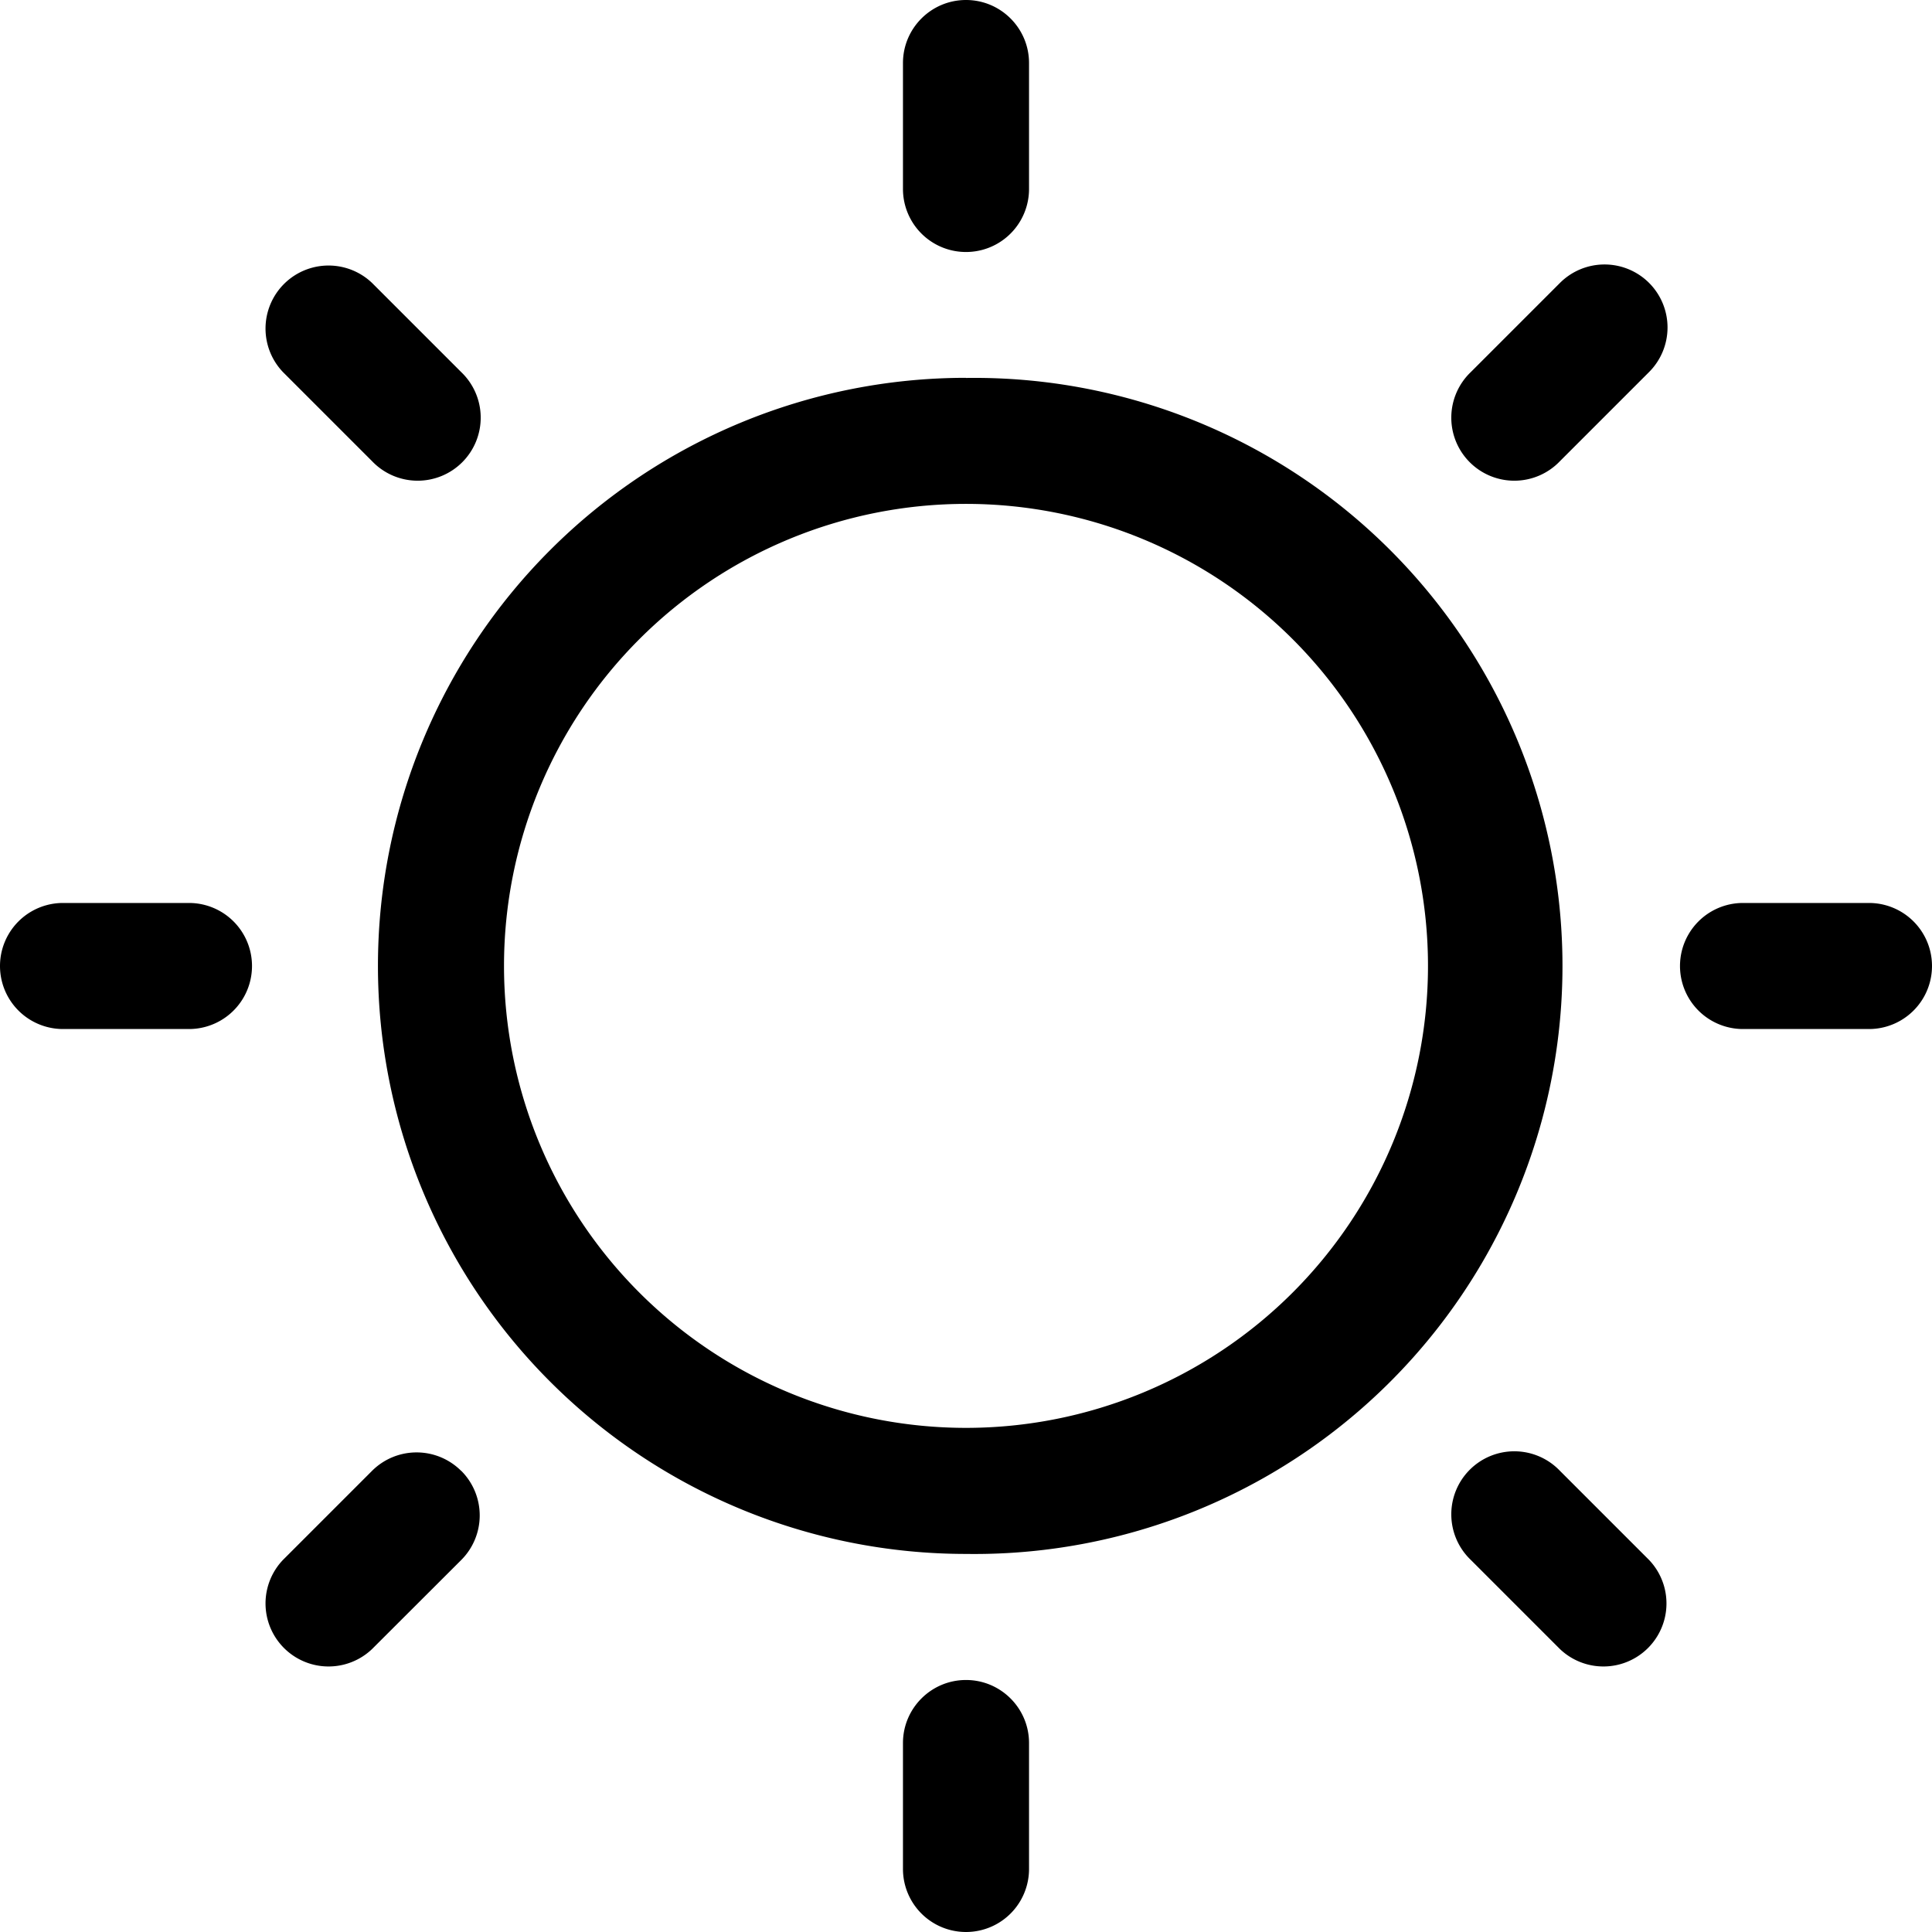 <?xml version="1.0" standalone="no"?><!DOCTYPE svg PUBLIC "-//W3C//DTD SVG 1.1//EN" "http://www.w3.org/Graphics/SVG/1.1/DTD/svg11.dtd"><svg t="1733303115132" class="icon" viewBox="0 0 1024 1024" version="1.1" xmlns="http://www.w3.org/2000/svg" p-id="12397" xmlns:xlink="http://www.w3.org/1999/xlink" width="200" height="200"><path d="M512 890.432c18.432 0 33.408 14.976 33.408 33.408v66.752a33.408 33.408 0 0 1-66.816 0v-66.752c0-18.432 14.976-33.408 33.408-33.408z m-267.52-110.848a33.408 33.408 0 0 1 0 47.232l-47.296 47.232a33.408 33.408 0 0 1-47.232-47.232l47.232-47.232a33.408 33.408 0 0 1 47.232 0z m582.336 0l47.232 47.232a33.408 33.408 0 0 1-47.232 47.232l-47.232-47.232a33.408 33.408 0 1 1 47.232-47.232zM512 200.32a311.68 311.68 0 1 1 0 623.296 311.68 311.68 0 0 1 0-623.36z m0 66.752a244.864 244.864 0 1 0 0 489.728 244.864 244.864 0 0 0 0-489.728zM100.16 478.592a33.408 33.408 0 1 1 0 66.816H33.408a33.408 33.408 0 0 1 0-66.816h66.752z m890.432 0a33.408 33.408 0 0 1 0 66.816h-66.752a33.408 33.408 0 1 1 0-66.816h66.752zM197.184 149.952l47.232 47.232a33.408 33.408 0 1 1-47.232 47.232l-47.232-47.232a33.408 33.408 0 0 1 47.232-47.232z m676.864 0a33.408 33.408 0 0 1 0 47.232l-47.232 47.232a33.408 33.408 0 1 1-47.232-47.232l47.232-47.232a33.408 33.408 0 0 1 47.232 0zM512 0c18.432 0 33.408 14.976 33.408 33.408v66.752a33.408 33.408 0 1 1-66.816 0V33.408C478.592 14.976 493.568 0 512 0z" p-id="12398"/></svg>